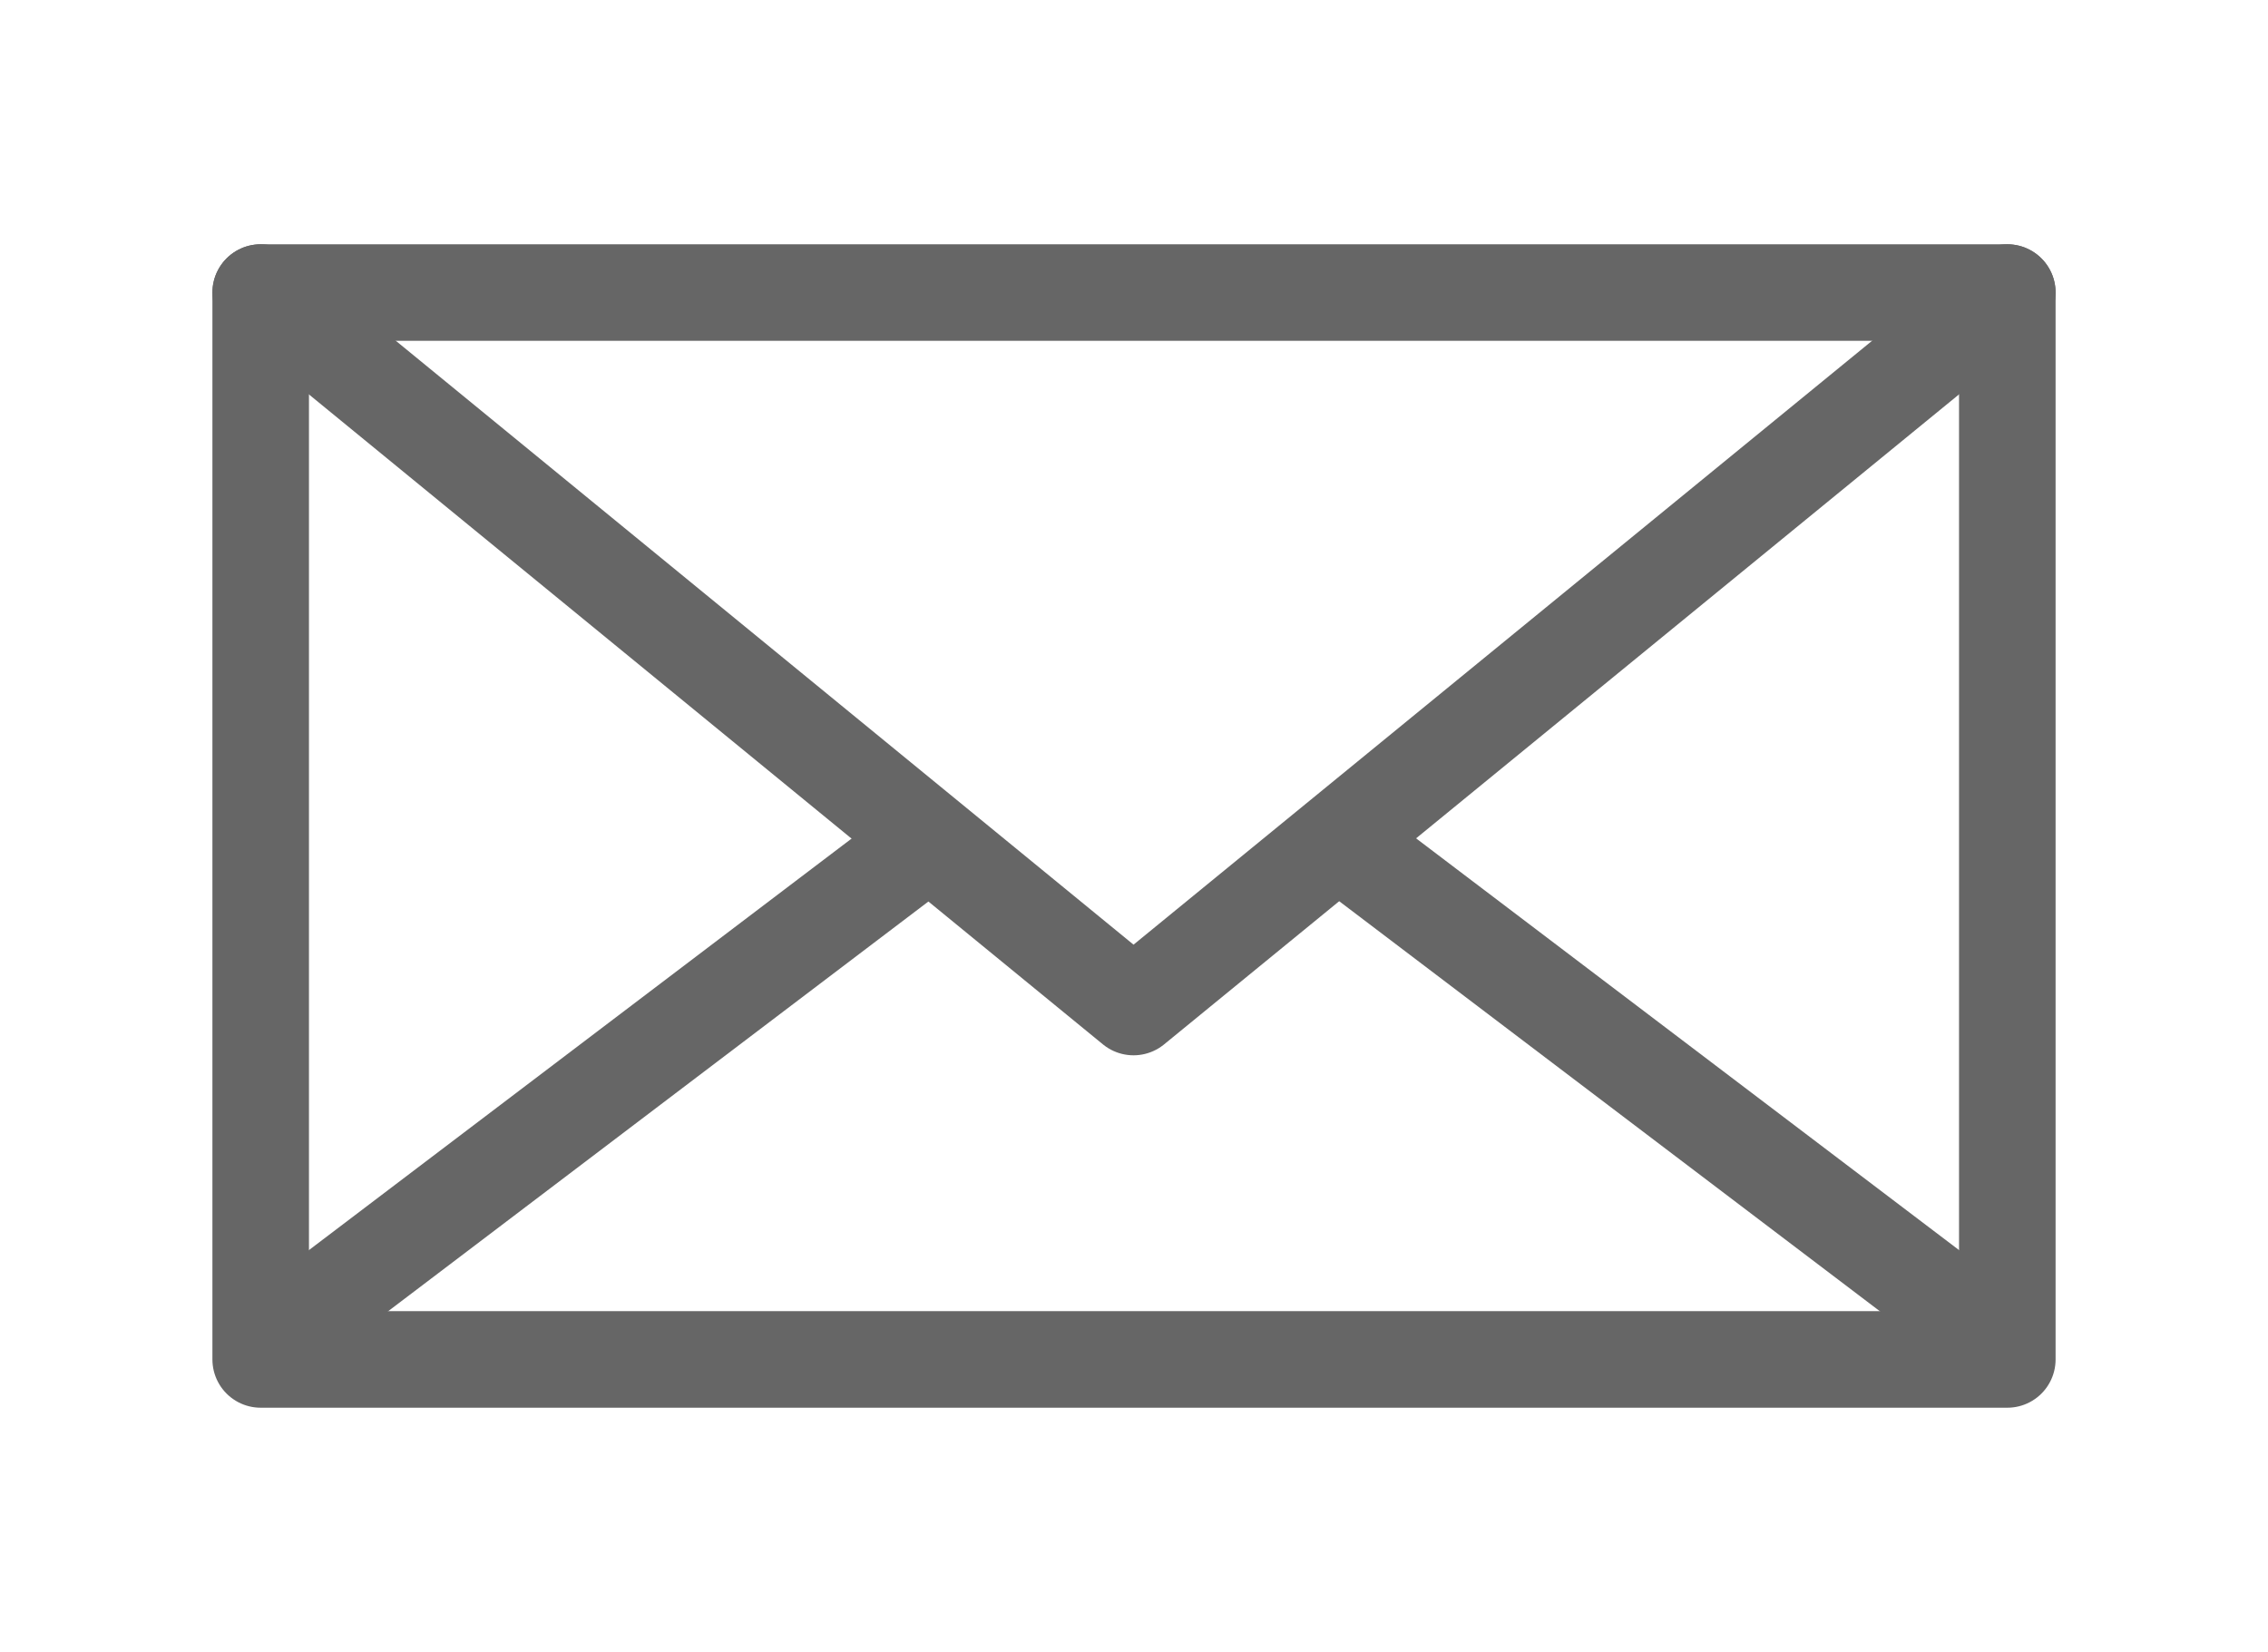 <?xml version="1.0" encoding="utf-8"?>
<!-- Generator: Adobe Illustrator 23.0.1, SVG Export Plug-In . SVG Version: 6.00 Build 0)  -->
<svg version="1.1" id="Слой_2" xmlns="http://www.w3.org/2000/svg" xmlns:xlink="http://www.w3.org/1999/xlink" x="0px" y="0px"
	 viewBox="0 0 23.49 17.11" style="enable-background:new 0 0 23.49 17.11;" xml:space="preserve">
<style type="text/css">
	.st0{fill:none;stroke:#666666;stroke-linecap:round;stroke-linejoin:round;stroke-miterlimit:22.926;}
</style>
<g>
	<polygon class="st0" points="20.79,3.03 2.7,3.03 2.7,14.08 20.79,14.08 20.79,3.03 	"/>
	<polyline class="st0" points="2.7,3.03 11.74,10.43 20.79,3.03 	"/>
	<line class="st0" x1="20.6" y1="13.81" x2="14.02" y2="8.82"/>
	<line class="st0" x1="2.89" y1="13.81" x2="9.47" y2="8.82"/>
</g>
</svg>
